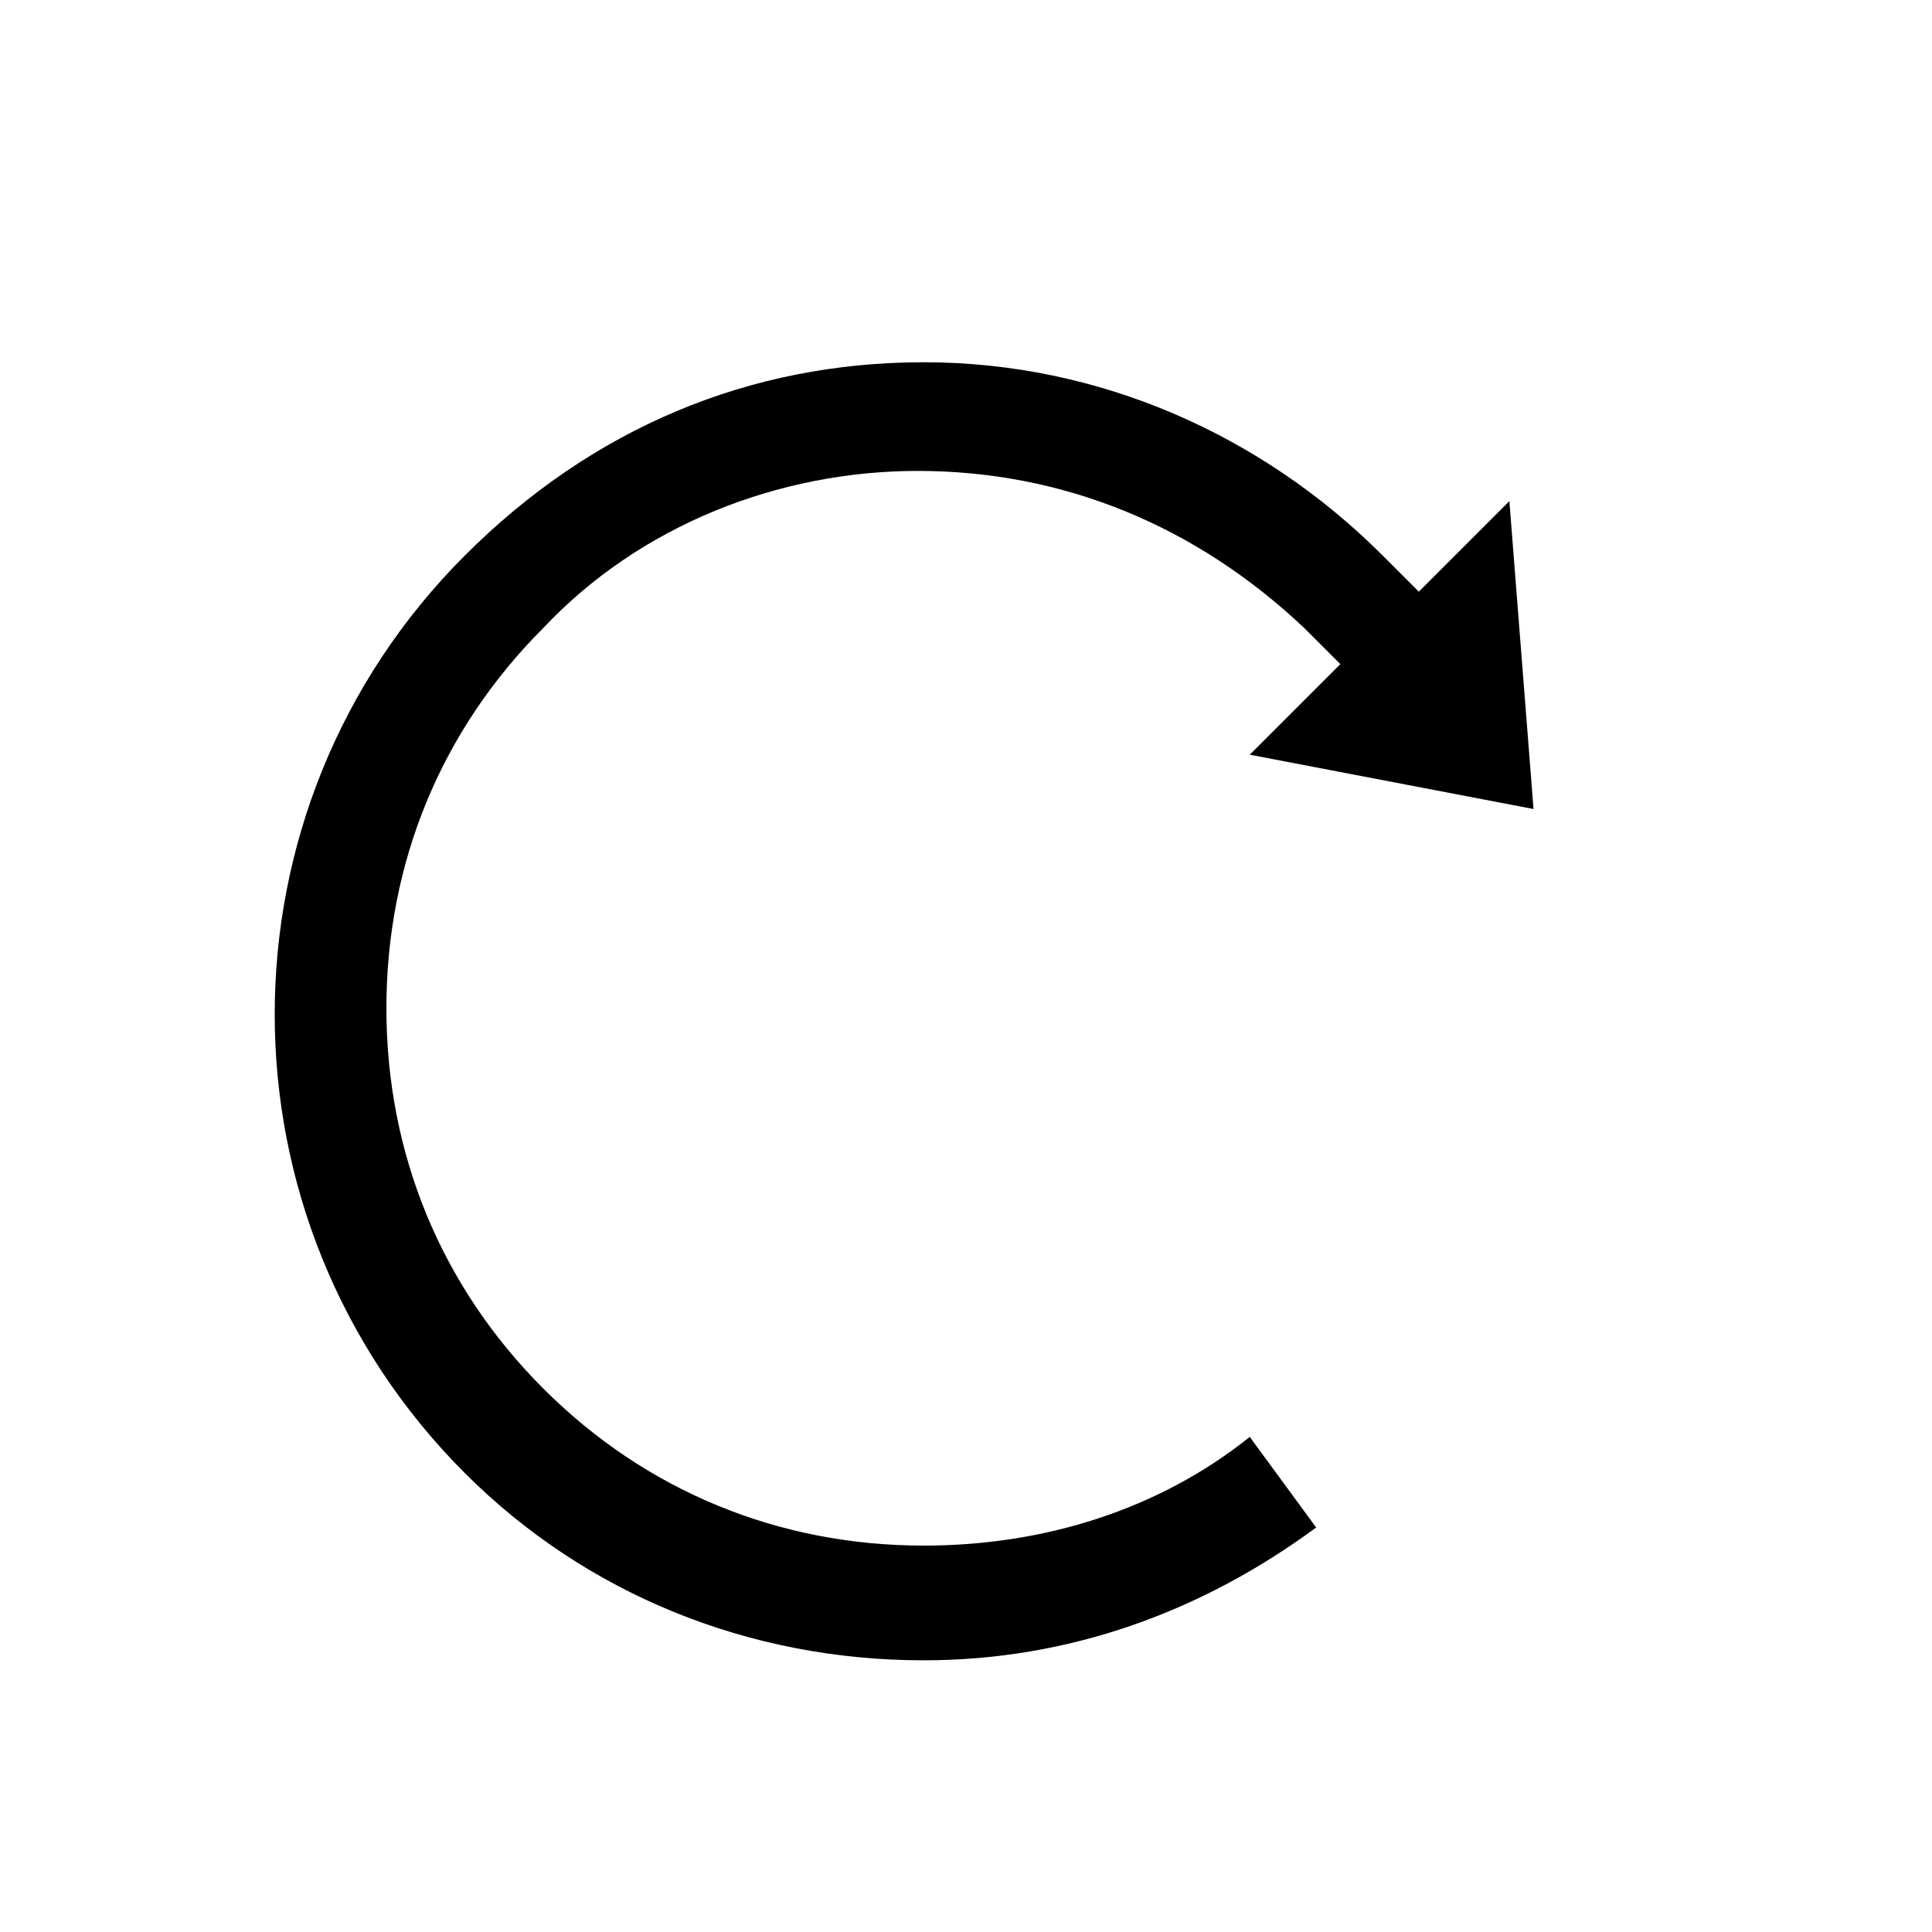 <?xml version="1.0" encoding="utf-8"?>
<!-- Generator: Adobe Illustrator 18.0.0, SVG Export Plug-In . SVG Version: 6.00 Build 0)  -->
<!DOCTYPE svg PUBLIC "-//W3C//DTD SVG 1.1//EN" "http://www.w3.org/Graphics/SVG/1.1/DTD/svg11.dtd">
<svg version="1.1" id="Calque_1" xmlns="http://www.w3.org/2000/svg" xmlns:xlink="http://www.w3.org/1999/xlink" x="0px" y="0px"
	 viewBox="496 496 32 32" enable-background="new 496 496 32 32" xml:space="preserve">
<path d="M511.3,523.5c2.4,0,4.6-0.8,6.5-2.2l-1.1-1.5c-1.5,1.2-3.4,1.8-5.4,1.8c-2.4,0-4.6-0.9-6.3-2.6c-1.7-1.7-2.6-3.9-2.6-6.3
	c0-2.4,0.9-4.6,2.6-6.3c1.6-1.7,3.9-2.6,6.2-2.6c2.4,0,4.6,0.9,6.4,2.6l0.6,0.6l-1.5,1.5l4.7,0.9l-0.4-5.1l-1.5,1.5l-0.6-0.6
	c-2-2-4.7-3.2-7.6-3.2c-2.9,0-5.5,1.1-7.6,3.2c-4.2,4.2-4.2,11,0,15.2C505.7,522.4,508.4,523.5,511.3,523.5z"/>
</svg>
